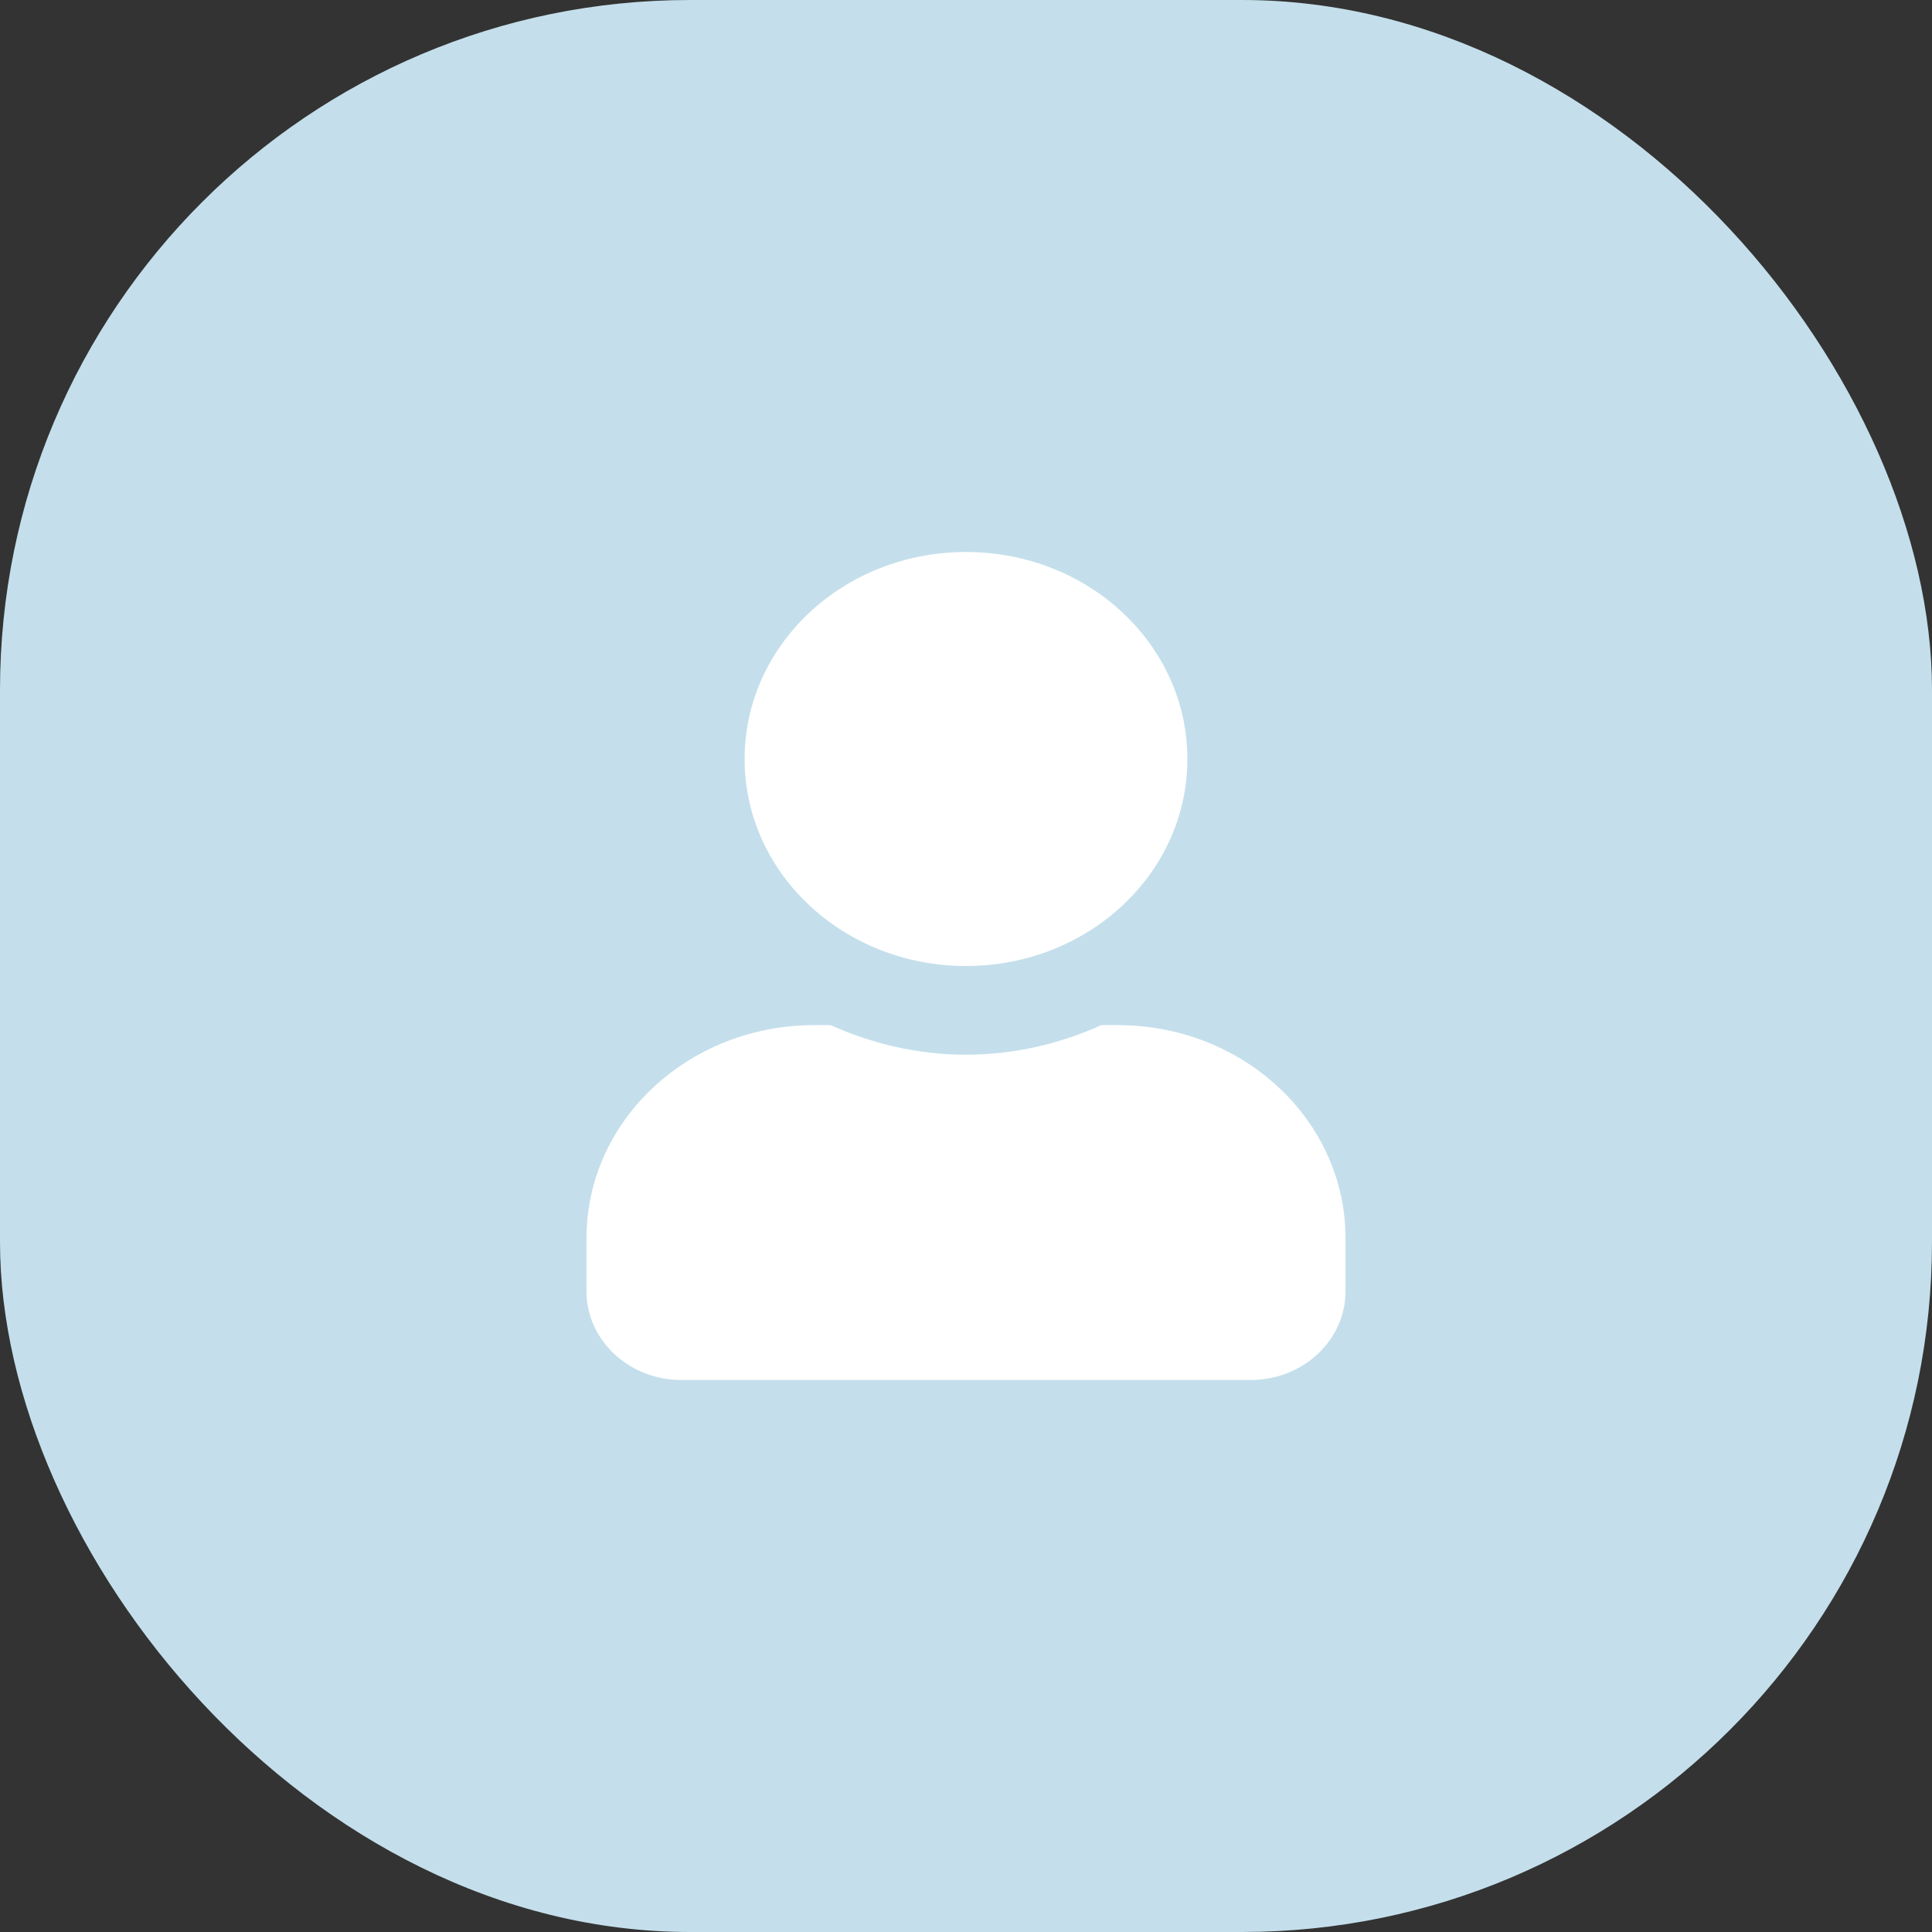 <svg width="56" height="56" viewBox="0 0 56 56" fill="none" xmlns="http://www.w3.org/2000/svg">
<rect x="0" y="0" width="56" height="56" fill="#333333" stroke="none"/>
<rect width="56" height="56" rx="20" fill="#C4DFEB"/>
<path d="M28 28C31.546 28 34.417 25.316 34.417 22C34.417 18.684 31.546 16 28 16C24.454 16 21.583 18.684 21.583 22C21.583 25.316 24.454 28 28 28ZM32.4 29.714H31.924C30.733 30.25 29.409 30.571 28 30.571C26.591 30.571 25.273 30.25 24.076 29.714H23.6C19.956 29.714 17 32.479 17 35.886V37.429C17 38.848 18.232 40 19.75 40H36.25C37.768 40 39 38.848 39 37.429V35.886C39 32.479 36.044 29.714 32.4 29.714Z" fill="white"/>
</svg>
